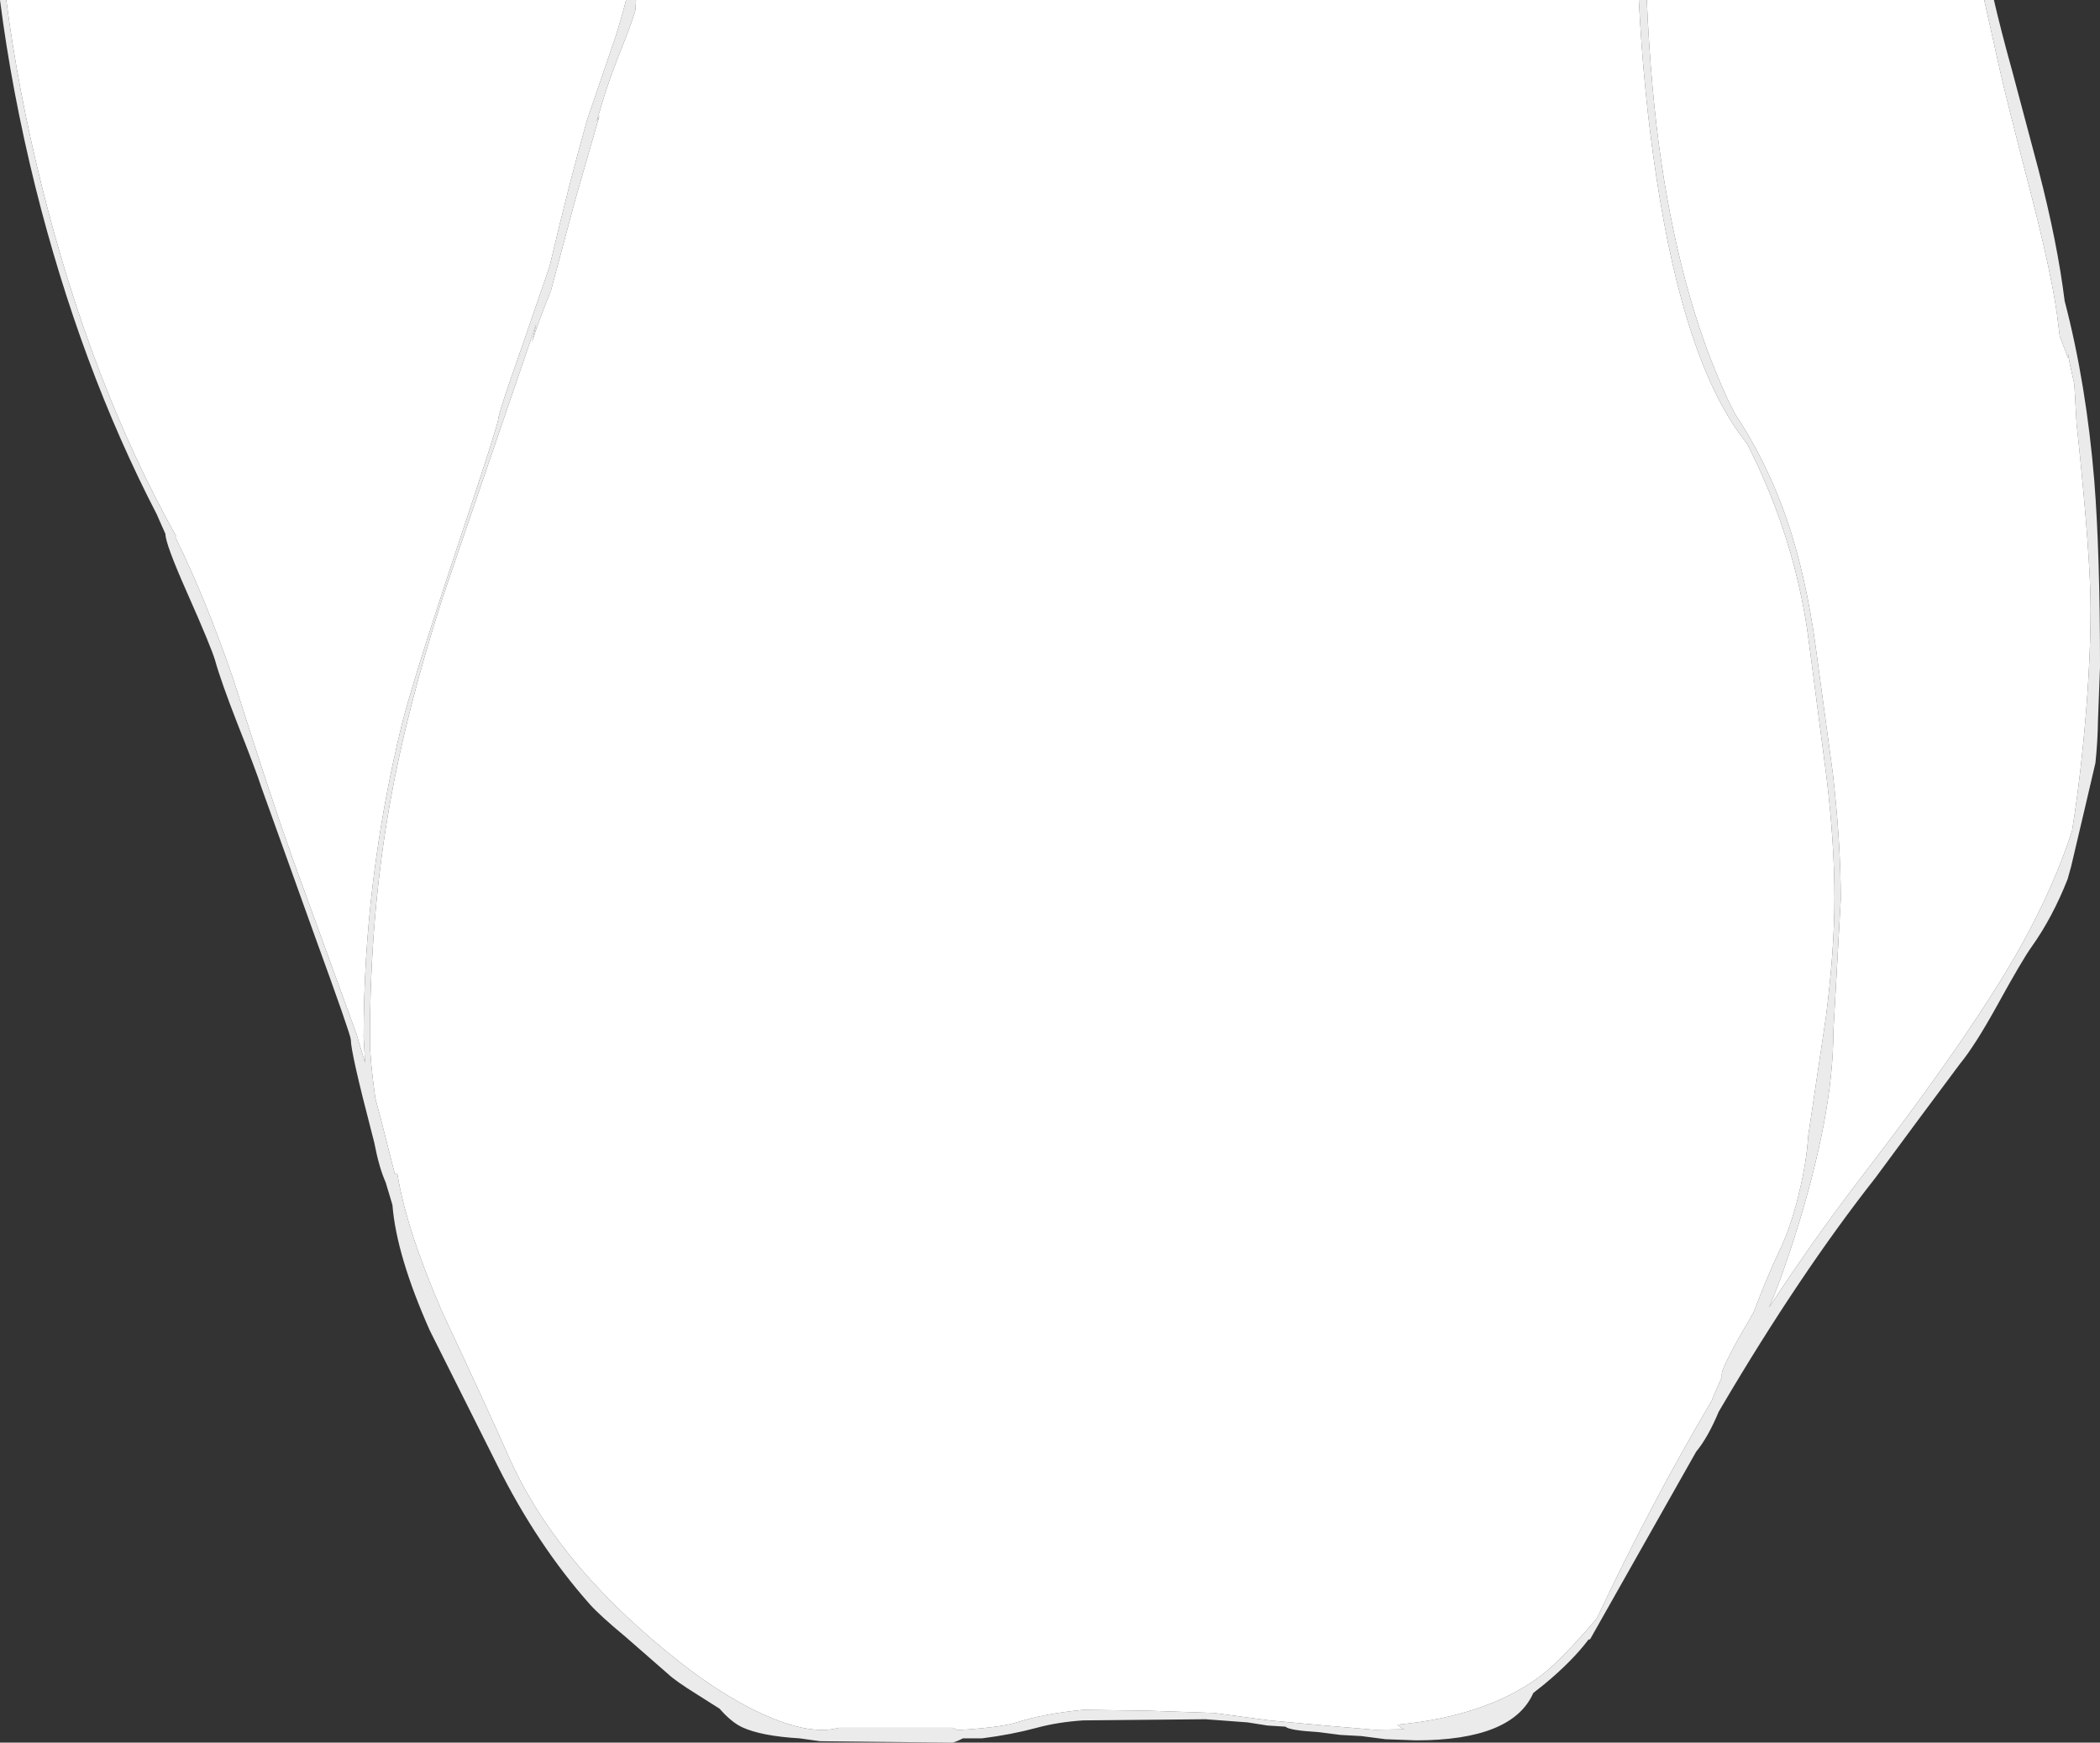 <?xml version="1.0" encoding="UTF-8" standalone="no"?>
<svg xmlns:ffdec="https://www.free-decompiler.com/flash" xmlns:xlink="http://www.w3.org/1999/xlink" ffdec:objectType="shape" height="305.5px" width="368.15px" xmlns="http://www.w3.org/2000/svg">
  <rect width="100%" height="100%" fill="#333333" stroke="none"/>
  <g transform="matrix(1.0, 0.0, 0.0, 1.0, 275.2, 700.8)">
    <path d="M12.1 -700.8 Q12.95 -684.35 15.15 -669.95 20.15 -636.6 31.05 -623.05 34.4 -616.55 36.9 -609.45 40.65 -598.7 42.0 -587.6 L45.0 -564.6 Q46.4 -553.1 46.4 -543.3 46.4 -534.3 44.9 -522.5 L41.8 -501.7 Q41.5 -496.95 40.15 -491.5 38.75 -485.6 36.6 -481.2 34.65 -477.1 32.2 -470.7 L29.35 -465.75 Q26.65 -460.85 26.65 -459.9 L26.65 -459.35 25.05 -455.75 25.0 -455.45 Q14.35 -437.5 4.75 -417.1 -1.95 -409.2 -5.65 -406.6 -15.1 -399.85 -30.25 -398.45 L-29.35 -397.75 -28.95 -397.65 -34.3 -397.55 -36.5 -397.75 -43.0 -398.3 -52.7 -399.2 -62.4 -400.5 -74.0 -400.9 -85.3 -401.05 Q-92.35 -400.35 -96.95 -398.85 -99.75 -397.95 -107.3 -397.5 L-108.2 -397.9 -128.15 -397.9 Q-133.15 -396.5 -141.5 -400.3 -149.4 -403.9 -158.25 -411.2 -178.15 -427.45 -186.15 -445.75 -189.9 -454.2 -197.7 -470.85 -203.95 -485.25 -205.55 -495.05 L-206.0 -495.05 -208.5 -504.9 -209.4 -508.25 Q-210.35 -515.05 -210.35 -518.45 -210.35 -540.4 -206.8 -560.2 -203.9 -576.45 -197.55 -596.2 L-184.65 -633.9 -181.2 -644.0 -181.95 -640.8 Q-180.8 -644.45 -178.65 -649.75 L-178.6 -649.8 -178.6 -649.9 -174.4 -665.6 -170.1 -680.55 -170.6 -679.55 -169.7 -682.55 Q-168.5 -686.7 -165.85 -693.3 -163.8 -698.55 -163.8 -699.2 L-163.7 -700.8 12.1 -700.8 M-165.45 -700.8 Q-166.2 -697.8 -167.25 -694.5 L-172.3 -679.7 Q-175.45 -668.6 -178.85 -654.1 L-183.85 -639.6 Q-187.85 -628.25 -187.85 -627.35 -187.85 -626.45 -195.1 -604.7 -203.0 -580.95 -204.8 -573.6 -211.45 -546.3 -211.45 -519.0 L-211.2 -514.5 -212.75 -519.65 -224.05 -550.7 Q-227.6 -560.65 -234.3 -581.75 -239.25 -596.1 -244.45 -606.6 L-244.35 -606.85 Q-259.25 -633.55 -267.9 -668.3 -272.05 -685.0 -274.1 -700.8 L-165.45 -700.8 M72.65 -700.8 L75.4 -688.5 Q76.45 -683.75 80.85 -666.8 84.3 -653.45 85.4 -645.8 L85.9 -641.8 87.4 -637.95 87.4 -638.8 87.55 -637.5 88.45 -633.45 88.85 -626.45 89.15 -623.7 Q91.3 -602.95 91.3 -594.1 91.3 -583.35 89.95 -569.9 89.15 -561.95 88.05 -555.15 85.0 -545.65 79.2 -535.15 70.85 -520.1 51.05 -494.35 42.75 -483.55 34.95 -471.6 37.15 -476.8 39.45 -484.05 46.2 -505.4 46.2 -519.85 L46.85 -531.45 47.5 -543.1 Q47.5 -553.1 46.1 -565.3 L43.1 -587.45 Q41.4 -599.95 38.0 -609.9 34.45 -620.05 28.8 -628.5 19.85 -646.45 16.0 -672.7 14.2 -685.05 13.5 -700.8 L72.65 -700.8" fill="#ffffff" fill-rule="evenodd" stroke="none"/>
    <path d="M12.1 -700.8 L13.5 -700.8 Q14.2 -685.05 16.0 -672.7 19.85 -646.45 28.8 -628.5 34.45 -620.05 38.0 -609.9 41.4 -599.95 43.1 -587.45 L46.1 -565.3 Q47.5 -553.1 47.5 -543.1 L46.85 -531.45 46.2 -519.85 Q46.2 -505.4 39.45 -484.05 37.15 -476.8 34.95 -471.6 42.75 -483.55 51.05 -494.35 70.85 -520.1 79.2 -535.15 85.0 -545.65 88.05 -555.15 89.15 -561.95 89.95 -569.9 91.3 -583.35 91.3 -594.1 91.3 -602.95 89.15 -623.7 L88.85 -626.45 88.45 -633.45 87.55 -637.5 87.4 -638.8 87.4 -637.95 85.9 -641.8 85.4 -645.8 Q84.3 -653.45 80.85 -666.8 76.45 -683.75 75.4 -688.5 L72.65 -700.8 74.35 -700.8 Q75.6 -695.4 77.6 -688.2 L82.15 -671.1 Q85.5 -658.2 86.75 -648.05 90.55 -633.5 91.95 -616.5 92.95 -603.95 92.95 -583.85 L92.6 -574.6 Q92.55 -570.85 92.15 -567.05 L90.35 -559.35 87.9 -548.95 87.35 -546.95 87.3 -546.75 Q84.65 -540.0 80.95 -534.8 79.3 -532.5 74.9 -524.5 71.0 -517.45 68.4 -514.3 L61.1 -504.5 53.6 -494.35 Q40.35 -477.5 26.6 -454.15 L26.1 -453.3 Q24.25 -448.85 22.15 -446.3 L3.55 -413.4 3.3 -413.4 Q0.5 -409.65 -4.45 -405.55 L-6.4 -404.0 Q-10.05 -395.7 -26.95 -395.7 L-32.3 -395.9 -36.55 -396.45 -40.2 -396.65 -44.1 -397.15 Q-49.2 -397.45 -49.85 -398.1 L-53.0 -398.3 -56.5 -398.85 -63.85 -399.4 -85.3 -399.2 Q-89.8 -398.9 -93.45 -397.9 -97.9 -396.7 -103.05 -396.05 L-106.4 -396.05 Q-107.45 -395.5 -108.2 -395.3 L-131.45 -395.55 -135.0 -396.05 Q-141.75 -396.45 -145.1 -398.0 -147.0 -398.9 -149.05 -401.25 L-153.0 -403.75 Q-156.85 -406.15 -158.1 -407.35 L-165.6 -413.9 Q-170.0 -417.55 -171.75 -419.5 -181.0 -429.9 -188.0 -443.9 L-199.85 -467.55 Q-205.7 -480.7 -206.4 -489.55 L-206.8 -490.9 -207.6 -493.55 Q-208.75 -496.1 -209.6 -500.55 L-210.05 -502.3 Q-213.7 -516.3 -213.7 -518.55 -213.7 -519.35 -220.05 -536.8 L-229.4 -562.85 Q-230.25 -565.55 -233.6 -574.0 -236.5 -581.45 -237.5 -585.05 -238.15 -587.3 -242.4 -596.9 -246.2 -605.45 -246.2 -607.2 L-247.2 -609.45 -247.7 -610.6 Q-261.1 -636.45 -269.0 -668.05 -273.15 -684.8 -275.2 -700.8 L-274.1 -700.8 Q-272.05 -685.0 -267.9 -668.3 -259.25 -633.55 -244.35 -606.85 L-244.45 -606.6 Q-239.25 -596.1 -234.3 -581.75 -227.6 -560.65 -224.05 -550.7 L-212.75 -519.65 -211.2 -514.5 -211.45 -519.0 Q-211.45 -546.3 -204.8 -573.6 -203.0 -580.95 -195.1 -604.7 -187.85 -626.45 -187.85 -627.35 -187.85 -628.25 -183.85 -639.6 L-178.85 -654.1 Q-175.45 -668.6 -172.3 -679.7 L-167.25 -694.5 Q-166.2 -697.8 -165.45 -700.8 L-163.7 -700.8 -163.8 -699.2 Q-163.8 -698.55 -165.85 -693.3 -168.5 -686.7 -169.7 -682.55 L-170.6 -679.55 -170.1 -680.55 -174.4 -665.6 -178.6 -649.9 -178.6 -649.8 -178.65 -649.75 Q-180.8 -644.45 -181.95 -640.8 L-181.2 -644.0 -184.65 -633.9 -197.55 -596.2 Q-203.9 -576.45 -206.8 -560.2 -210.35 -540.4 -210.35 -518.45 -210.35 -515.05 -209.4 -508.25 L-208.5 -504.9 -206.0 -495.05 -205.55 -495.05 Q-203.95 -485.25 -197.7 -470.85 -189.9 -454.2 -186.15 -445.75 -178.15 -427.45 -158.25 -411.2 -149.4 -403.9 -141.5 -400.3 -133.15 -396.5 -128.15 -397.9 L-108.2 -397.9 -107.3 -397.5 Q-99.75 -397.95 -96.95 -398.85 -92.35 -400.35 -85.3 -401.05 L-74.0 -400.9 -62.4 -400.5 -52.7 -399.2 -43.0 -398.3 -36.5 -397.75 -34.3 -397.55 -28.95 -397.65 -29.35 -397.75 -30.25 -398.45 Q-15.1 -399.85 -5.65 -406.6 -1.95 -409.2 4.75 -417.1 14.35 -437.5 25.0 -455.45 L25.05 -455.75 26.65 -459.35 26.65 -459.9 Q26.65 -460.85 29.35 -465.75 L32.2 -470.7 Q34.65 -477.1 36.6 -481.2 38.75 -485.6 40.15 -491.5 41.5 -496.95 41.8 -501.7 L44.9 -522.5 Q46.4 -534.3 46.4 -543.3 46.4 -553.1 45.0 -564.6 L42.0 -587.6 Q40.65 -598.7 36.9 -609.45 34.4 -616.55 31.05 -623.05 20.15 -636.6 15.15 -669.95 12.95 -684.35 12.1 -700.8" fill="#ffffff" fill-opacity="0.902" fill-rule="evenodd" stroke="none"/>
  </g>
</svg>
